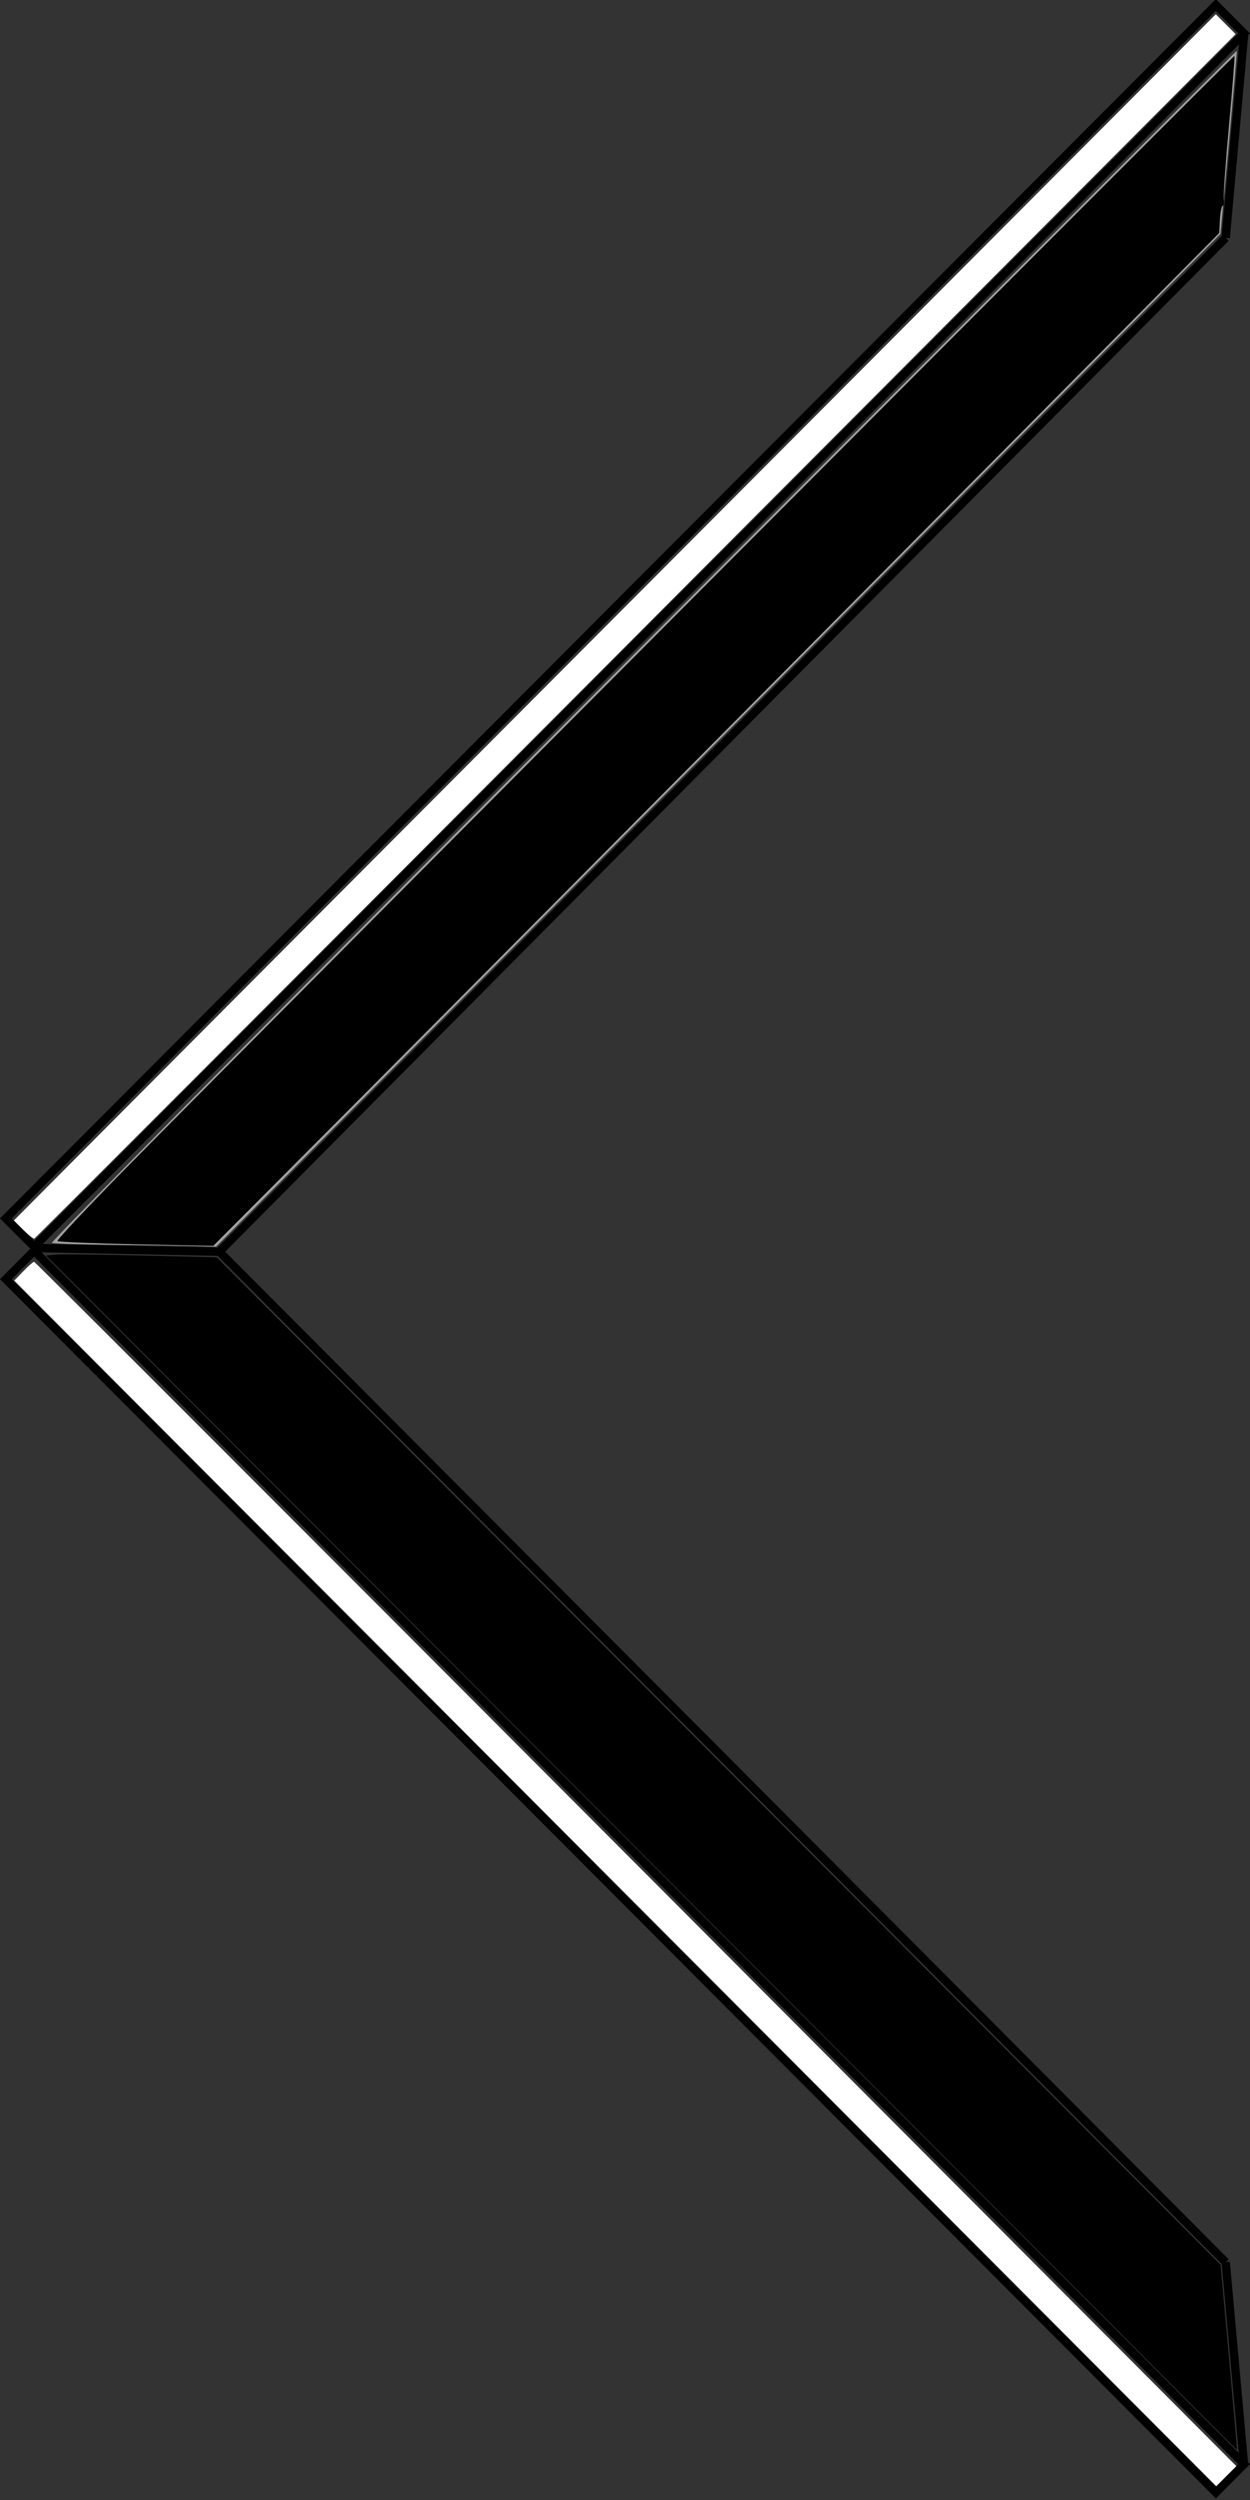<?xml version="1.0" encoding="UTF-8" standalone="no"?>
<!-- Created with Inkscape (http://www.inkscape.org/) -->

<svg
   xmlns:dc="http://purl.org/dc/elements/1.1/"
   xmlns:cc="http://creativecommons.org/ns#"
   xmlns:rdf="http://www.w3.org/1999/02/22-rdf-syntax-ns#"
   xmlns:svg="http://www.w3.org/2000/svg"
   xmlns="http://www.w3.org/2000/svg"
   xmlns:sodipodi="http://sodipodi.sourceforge.net/DTD/sodipodi-0.dtd"
   xmlns:inkscape="http://www.inkscape.org/namespaces/inkscape"
   width="149.997"
   height="300"
   id="svg2"
   version="1.1"
   inkscape:version="0.91 r"
   sodipodi:docname="black-v-flat.svg"
   viewBox="0 0 149.997 300">
  <rect x="0" y="0" width="149.997" height="300" fill="#333333" stroke="none"/>
  <defs
     id="defs4" />
  <sodipodi:namedview
     id="base"
     pagecolor="#ffffff"
     bordercolor="#666666"
     borderopacity="1.0"
     inkscape:pageopacity="0.0"
     inkscape:pageshadow="2"
     inkscape:zoom="3.3222222"
     inkscape:cx="127.42439"
     inkscape:cy="137.09093"
     inkscape:document-units="px"
     inkscape:current-layer="layer1"
     showgrid="false"
     width="1920px"
     inkscape:window-width="2560"
     inkscape:window-height="1416"
     inkscape:window-x="1920"
     inkscape:window-y="24"
     inkscape:window-maximized="1"
     inkscape:snap-nodes="true"
     inkscape:snap-global="true"
     inkscape:snap-bbox="true"
     inkscape:bbox-nodes="true"
     inkscape:object-nodes="true"
     fit-margin-top="0"
     fit-margin-left="0"
     fit-margin-right="0"
     fit-margin-bottom="0" />
  <g
     inkscape:label="Layer 1"
     inkscape:groupmode="layer"
     id="layer1"
     transform="translate(-241.056,-362.362)">
    <rect
       style="opacity:1;fill:none;fill-opacity:1;fill-rule:nonzero;stroke:#000000;stroke-width:1;stroke-linecap:round;stroke-miterlimit:4;stroke-dasharray:none;stroke-opacity:1"
       id="rect4145"
       width="205.653"
       height="4.807"
       x="-187.938"
       y="530.376"
       transform="matrix(0.706,-0.708,0.706,0.708,0,0)" />
    <rect
       style="opacity:1;fill:none;fill-opacity:1;fill-rule:nonzero;stroke:#000000;stroke-width:1;stroke-linecap:round;stroke-miterlimit:4;stroke-dasharray:none;stroke-opacity:1"
       id="rect4145-6"
       width="205.653"
       height="4.807"
       x="-741.178"
       y="-193.088"
       transform="matrix(-0.706,-0.708,0.706,-0.708,0,0)" />
    <path
       style="color:#000000;display:inline;overflow:visible;visibility:visible;fill:none;fill-rule:evenodd;stroke:#000000;stroke-width:1;stroke-linecap:butt;stroke-linejoin:miter;stroke-miterlimit:4;stroke-dasharray:none;stroke-dashoffset:0;stroke-opacity:1;marker:none;enable-background:accumulate"
       d="m 390.348,366.474 -2.211,24.43"
       id="path4293"
       inkscape:connector-curvature="0" />
    <path
       style="color:#000000;display:inline;overflow:visible;visibility:visible;fill:none;fill-rule:evenodd;stroke:#000000;stroke-width:1;stroke-linecap:butt;stroke-linejoin:miter;stroke-miterlimit:4;stroke-dasharray:none;stroke-dashoffset:0;stroke-opacity:1;marker:none;enable-background:accumulate"
       d="M 388.136,390.905 267.374,512.565"
       id="path4295"
       inkscape:connector-curvature="0" />
    <path
       style="color:#000000;display:inline;overflow:visible;visibility:visible;fill:none;fill-rule:evenodd;stroke:#000000;stroke-width:1;stroke-linecap:butt;stroke-linejoin:miter;stroke-miterlimit:4;stroke-dasharray:none;stroke-dashoffset:0;stroke-opacity:1;marker:none;enable-background:accumulate"
       d="M 390.348,658.25 388.136,633.82"
       id="path4297"
       inkscape:connector-curvature="0" />
    <path
       style="color:#000000;display:inline;overflow:visible;visibility:visible;fill:none;fill-rule:evenodd;stroke:#000000;stroke-width:1;stroke-linecap:butt;stroke-linejoin:miter;stroke-miterlimit:4;stroke-dasharray:none;stroke-dashoffset:0;stroke-opacity:1;marker:none;enable-background:accumulate"
       d="M 388.136,633.82 267.374,512.565 245.156,512.119"
       id="path4299"
       inkscape:connector-curvature="0" />
    <path
       style="fill:#a0a0a0;stroke:none;stroke-width:1px;stroke-linecap:butt;stroke-linejoin:miter;stroke-opacity:1"
       d="m 255.364,539.383 c -4.222,-0.045 -7.858,-0.15 -8.081,-0.233 -0.249,-0.093 27.099,-27.742 70.859,-71.64 39.196,-39.319 71.291,-71.454 71.322,-71.411 0.032,0.043 -0.396,5.004 -0.95,11.026 l -1.008,10.948 -10.144,10.272 c -5.579,5.65 -32.697,32.994 -60.262,60.766 l -50.118,50.493 -1.971,-0.07 c -1.084,-0.038 -5.425,-0.107 -9.647,-0.152 z"
       id="path4328"
       inkscape:connector-curvature="0"
       transform="translate(0,-27.638)" />
    <path
       style="fill:#000000;stroke:none;stroke-width:1px;stroke-linecap:butt;stroke-linejoin:miter;stroke-opacity:1"
       d="m 318.022,612.34 -71.438,-71.682 1.154,-0.104 c 0.635,-0.057 5.242,-0.008 10.238,0.109 l 9.084,0.213 60.229,60.447 60.229,60.447 1.001,11.083 c 0.55,6.095 0.988,11.102 0.972,11.126 -0.016,0.024 -32.177,-32.214 -71.468,-71.639 z"
       id="path4330"
       inkscape:connector-curvature="0"
       transform="translate(0,-27.638)" />
    <path
       style="fill:#000000;stroke:none;stroke-width:1px;stroke-linecap:butt;stroke-linejoin:miter;stroke-opacity:1"
       d="m 257.404,539.308 c -5.086,-0.103 -9.336,-0.276 -9.446,-0.386 -0.109,-0.109 3.641,-4.098 8.334,-8.863 16.85,-17.11 132.794,-133.453 132.896,-133.352 0.057,0.057 -0.239,3.821 -0.657,8.365 -0.418,4.544 -0.704,8.567 -0.634,8.939 0.069,0.372 0.016,0.677 -0.118,0.677 -0.134,0 -0.285,0.738 -0.335,1.64 l -0.09,1.64 -42.14,42.491 c -23.177,23.37 -50.335,50.713 -60.351,60.763 l -18.211,18.272 -9.247,-0.187 z"
       id="path4332"
       inkscape:connector-curvature="0"
       transform="translate(0,-27.638)" />
    <path
       style="fill:#ffffff;stroke:none;stroke-width:1px;stroke-linecap:butt;stroke-linejoin:miter;stroke-opacity:1"
       d="M 73.831,226.003 1.711,153.668 2.803,152.54 c 0.6,-0.621 1.181,-1.129 1.289,-1.129 0.109,0 32.613,32.517 72.232,72.26 l 72.034,72.26 -1.204,1.204 -1.204,1.204 -72.12,-72.334 z"
       id="path4199"
       inkscape:connector-curvature="0"
       transform="translate(241.056,362.362)" />
    <path
       style="fill:#ffffff;stroke:none;stroke-width:1px;stroke-linecap:butt;stroke-linejoin:miter;stroke-opacity:1"
       d="m 2.79,147.579 -1.125,-1.125 11.982,-12.045 c 6.59,-6.625 39.04,-39.191 72.112,-72.37 L 145.889,1.714 147.081,2.906 148.272,4.097 76.299,76.324 c -39.585,39.725 -72.066,72.262 -72.179,72.304 -0.113,0.042 -0.711,-0.43 -1.33,-1.049 z"
       id="path4201"
       inkscape:connector-curvature="0"
       transform="translate(241.056,362.362)" />
  </g>
</svg>
